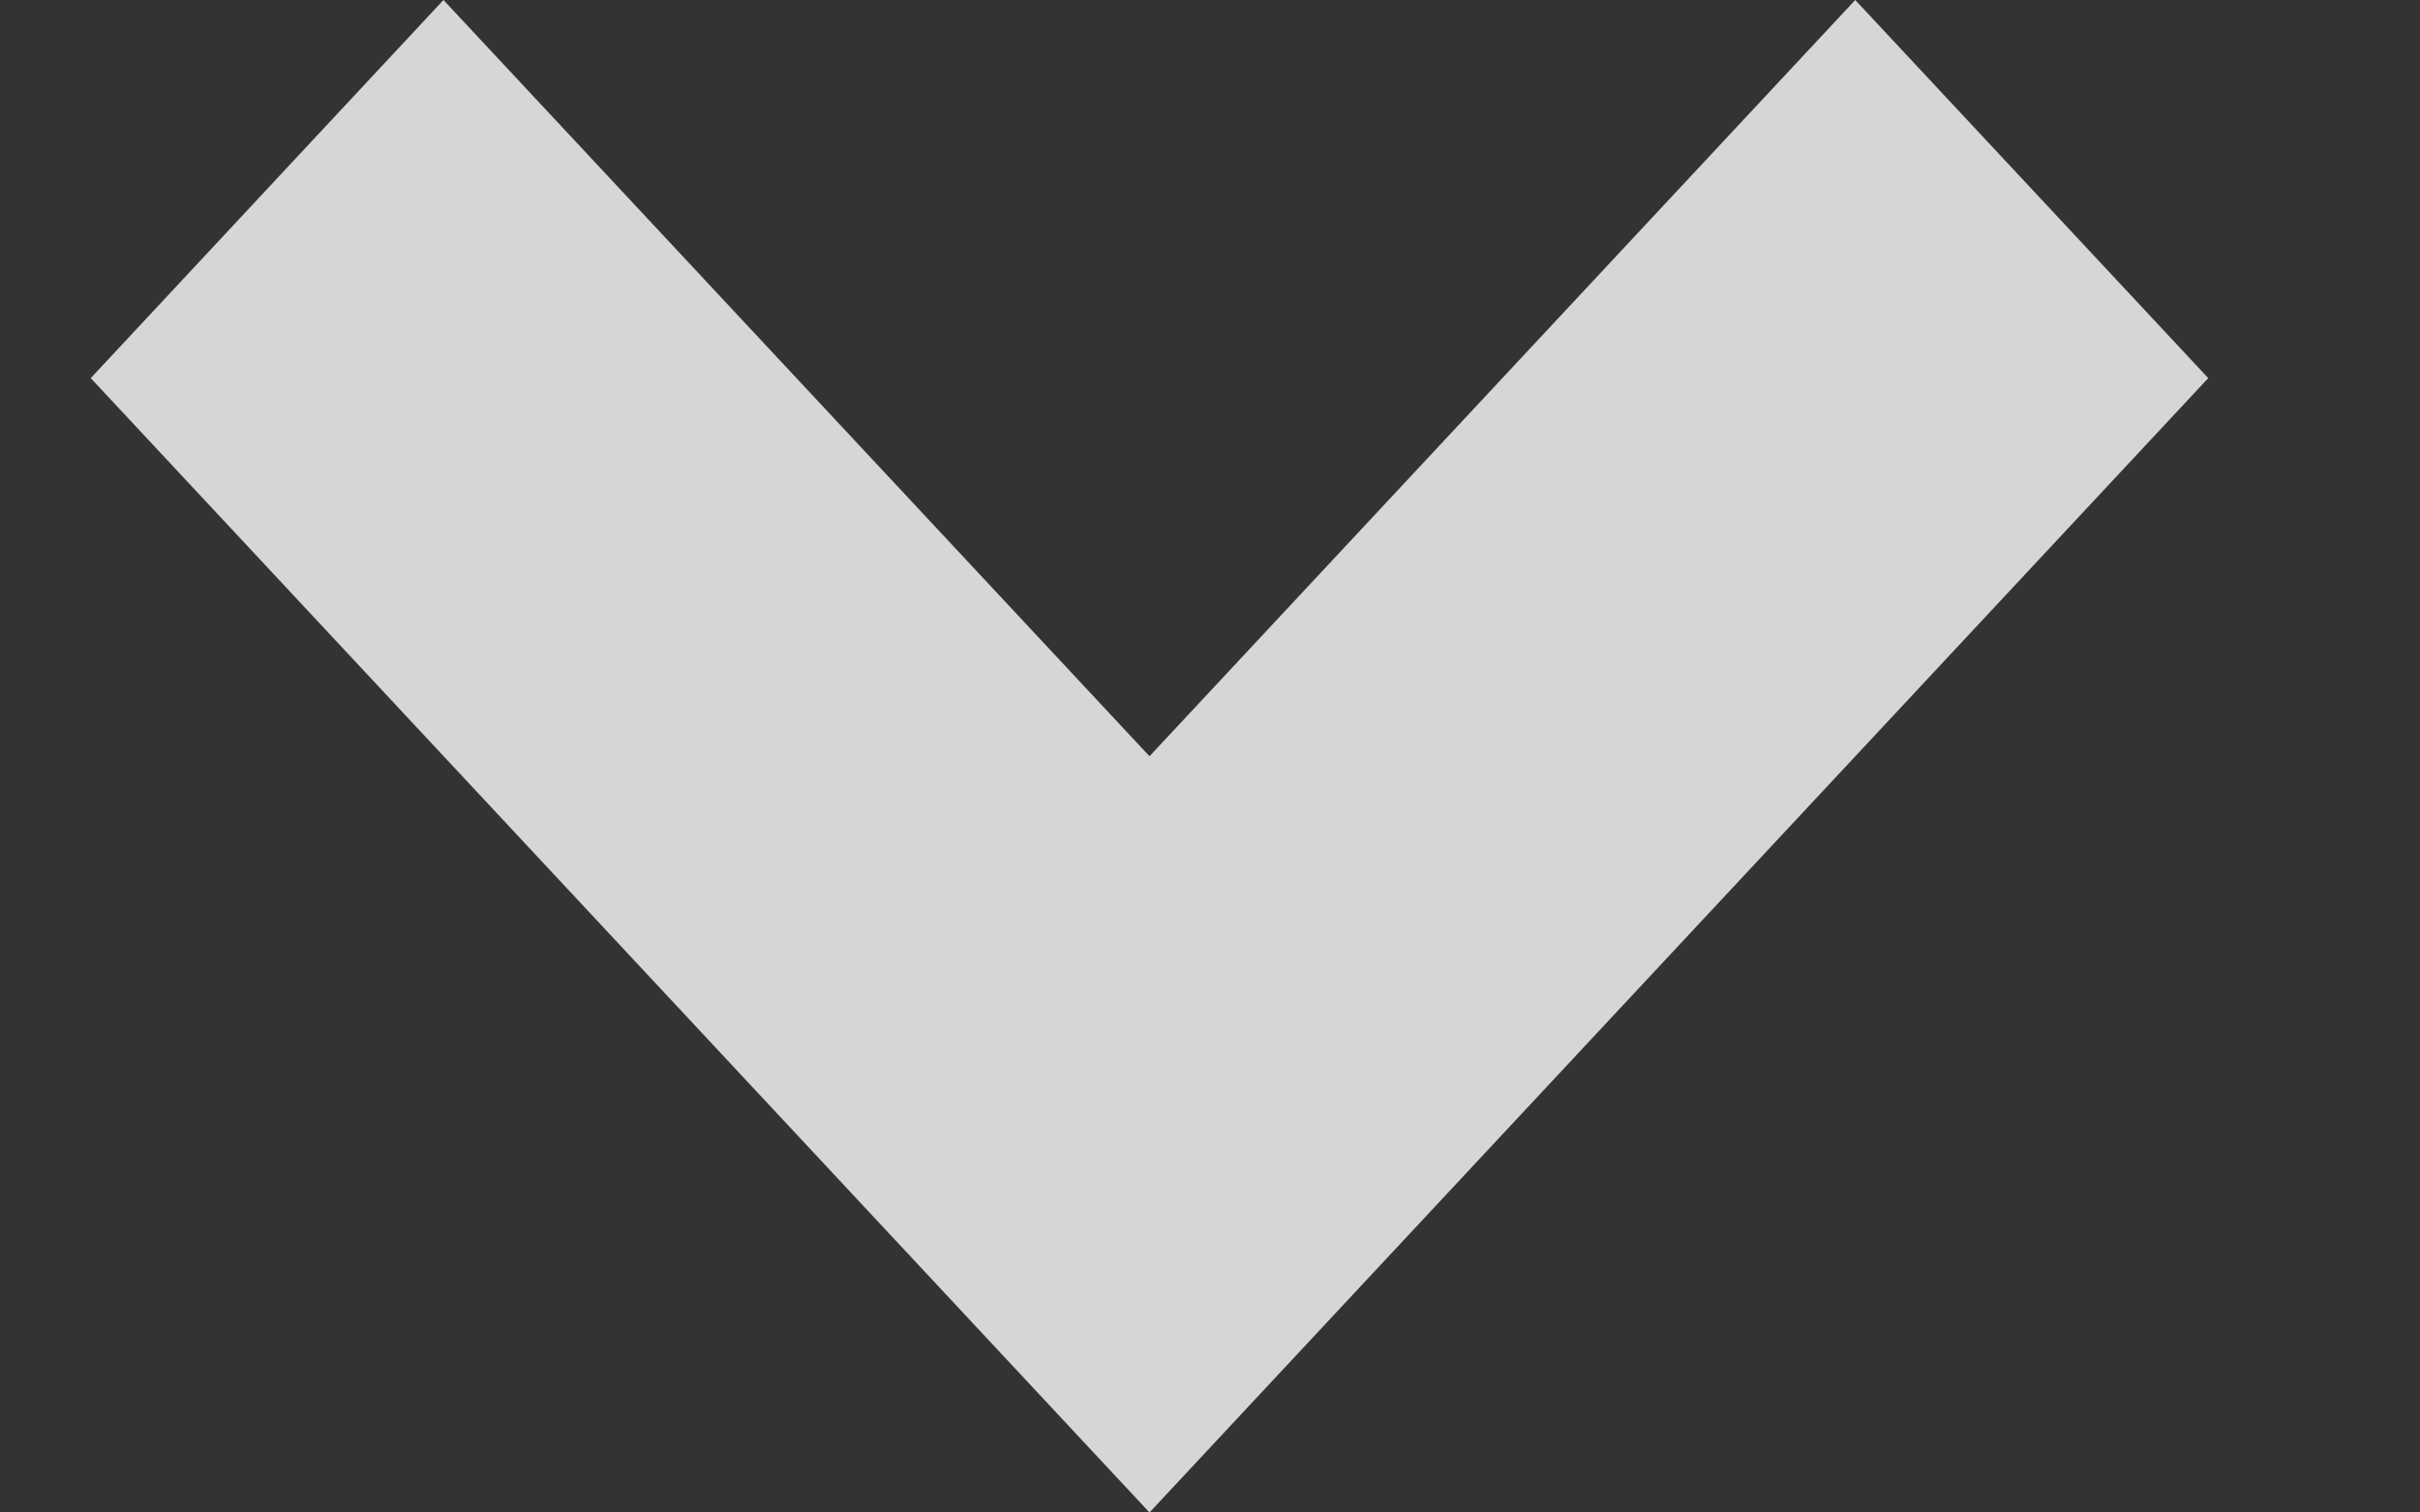 <svg width="8" height="5" viewBox="0 0 8 5" fill="none" xmlns="http://www.w3.org/2000/svg">
<rect x="0" y="0" width="8" height="5" fill="#333333" stroke="none"/>
<path opacity="0.8" d="M6.133 0L7.3 1.25L3.8 5L0.3 1.25L1.466 0L3.8 2.5L6.133 0Z" fill="white"/>
</svg>
